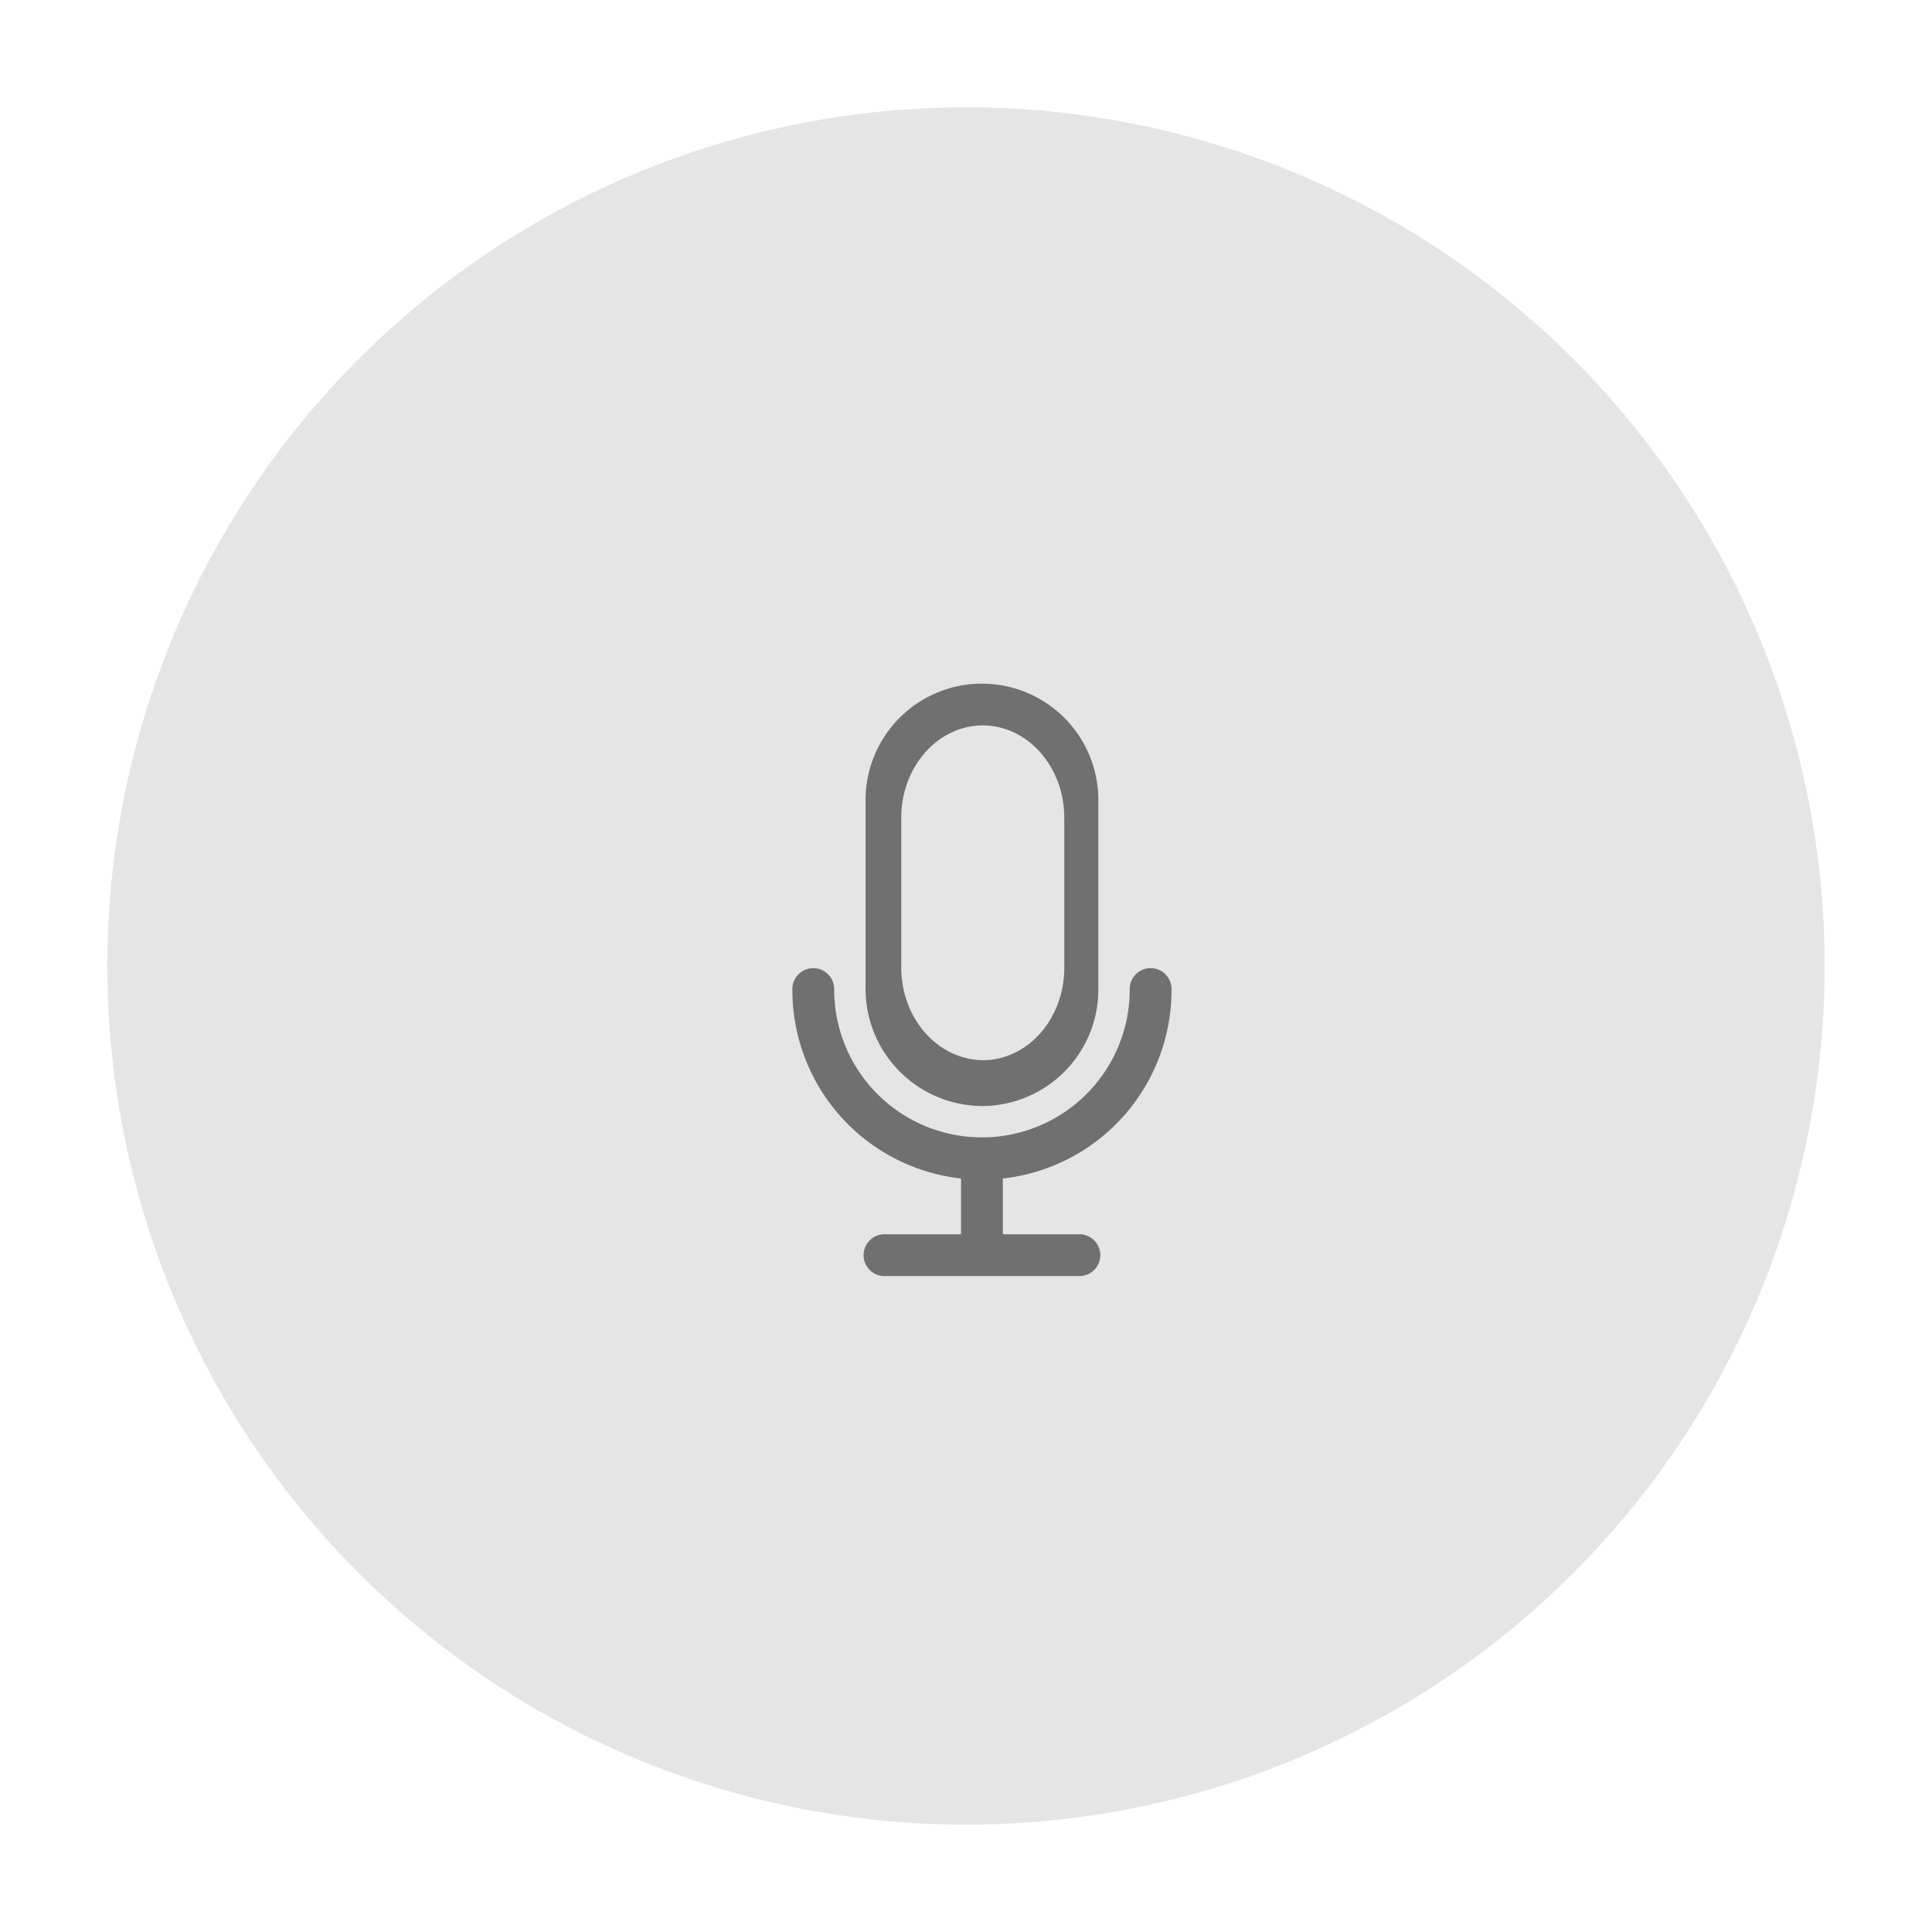 <svg xmlns="http://www.w3.org/2000/svg" width="126" height="126" viewBox="0 0 126 126"><defs><style>.a{fill:none;}.b{fill:#e5e5e5;}.c{fill:#707070;}</style></defs><rect class="a" width="126" height="126"/><g transform="translate(7.099 7.099)"><circle class="b" cx="56" cy="56" r="56" transform="translate(-0.099 -0.099)"/><g transform="translate(44.578 37.487)"><g transform="translate(0 0)"><path class="c" d="M142.463,248.172a1.364,1.364,0,1,0-2.727,0,9.636,9.636,0,1,1-19.273,0,1.364,1.364,0,1,0-2.727,0,12.362,12.362,0,0,0,11,12.318v3.636h-4.955a1.364,1.364,0,1,0,0,2.727h12.636a1.364,1.364,0,1,0,0-2.727h-4.955V260.49A12.362,12.362,0,0,0,142.463,248.172Z" transform="translate(-117.736 -228.217)"/><path class="c" d="M179.087,64.946a7.6,7.6,0,0,0,7.591-7.591V44.991a7.591,7.591,0,1,0-15.182,0V57.309A7.643,7.643,0,0,0,179.087,64.946Z" transform="translate(-166.723 -37.4)"/></g><path class="b" d="M176.813,59.239c2.929,0,5.317-2.7,5.317-6.018v-9.8c0-3.315-2.388-6.018-5.317-6.018s-5.317,2.7-5.317,6.018v9.766C171.5,56.536,173.884,59.2,176.813,59.239Z" transform="translate(-164.397 -34.68)"/></g></g></svg>